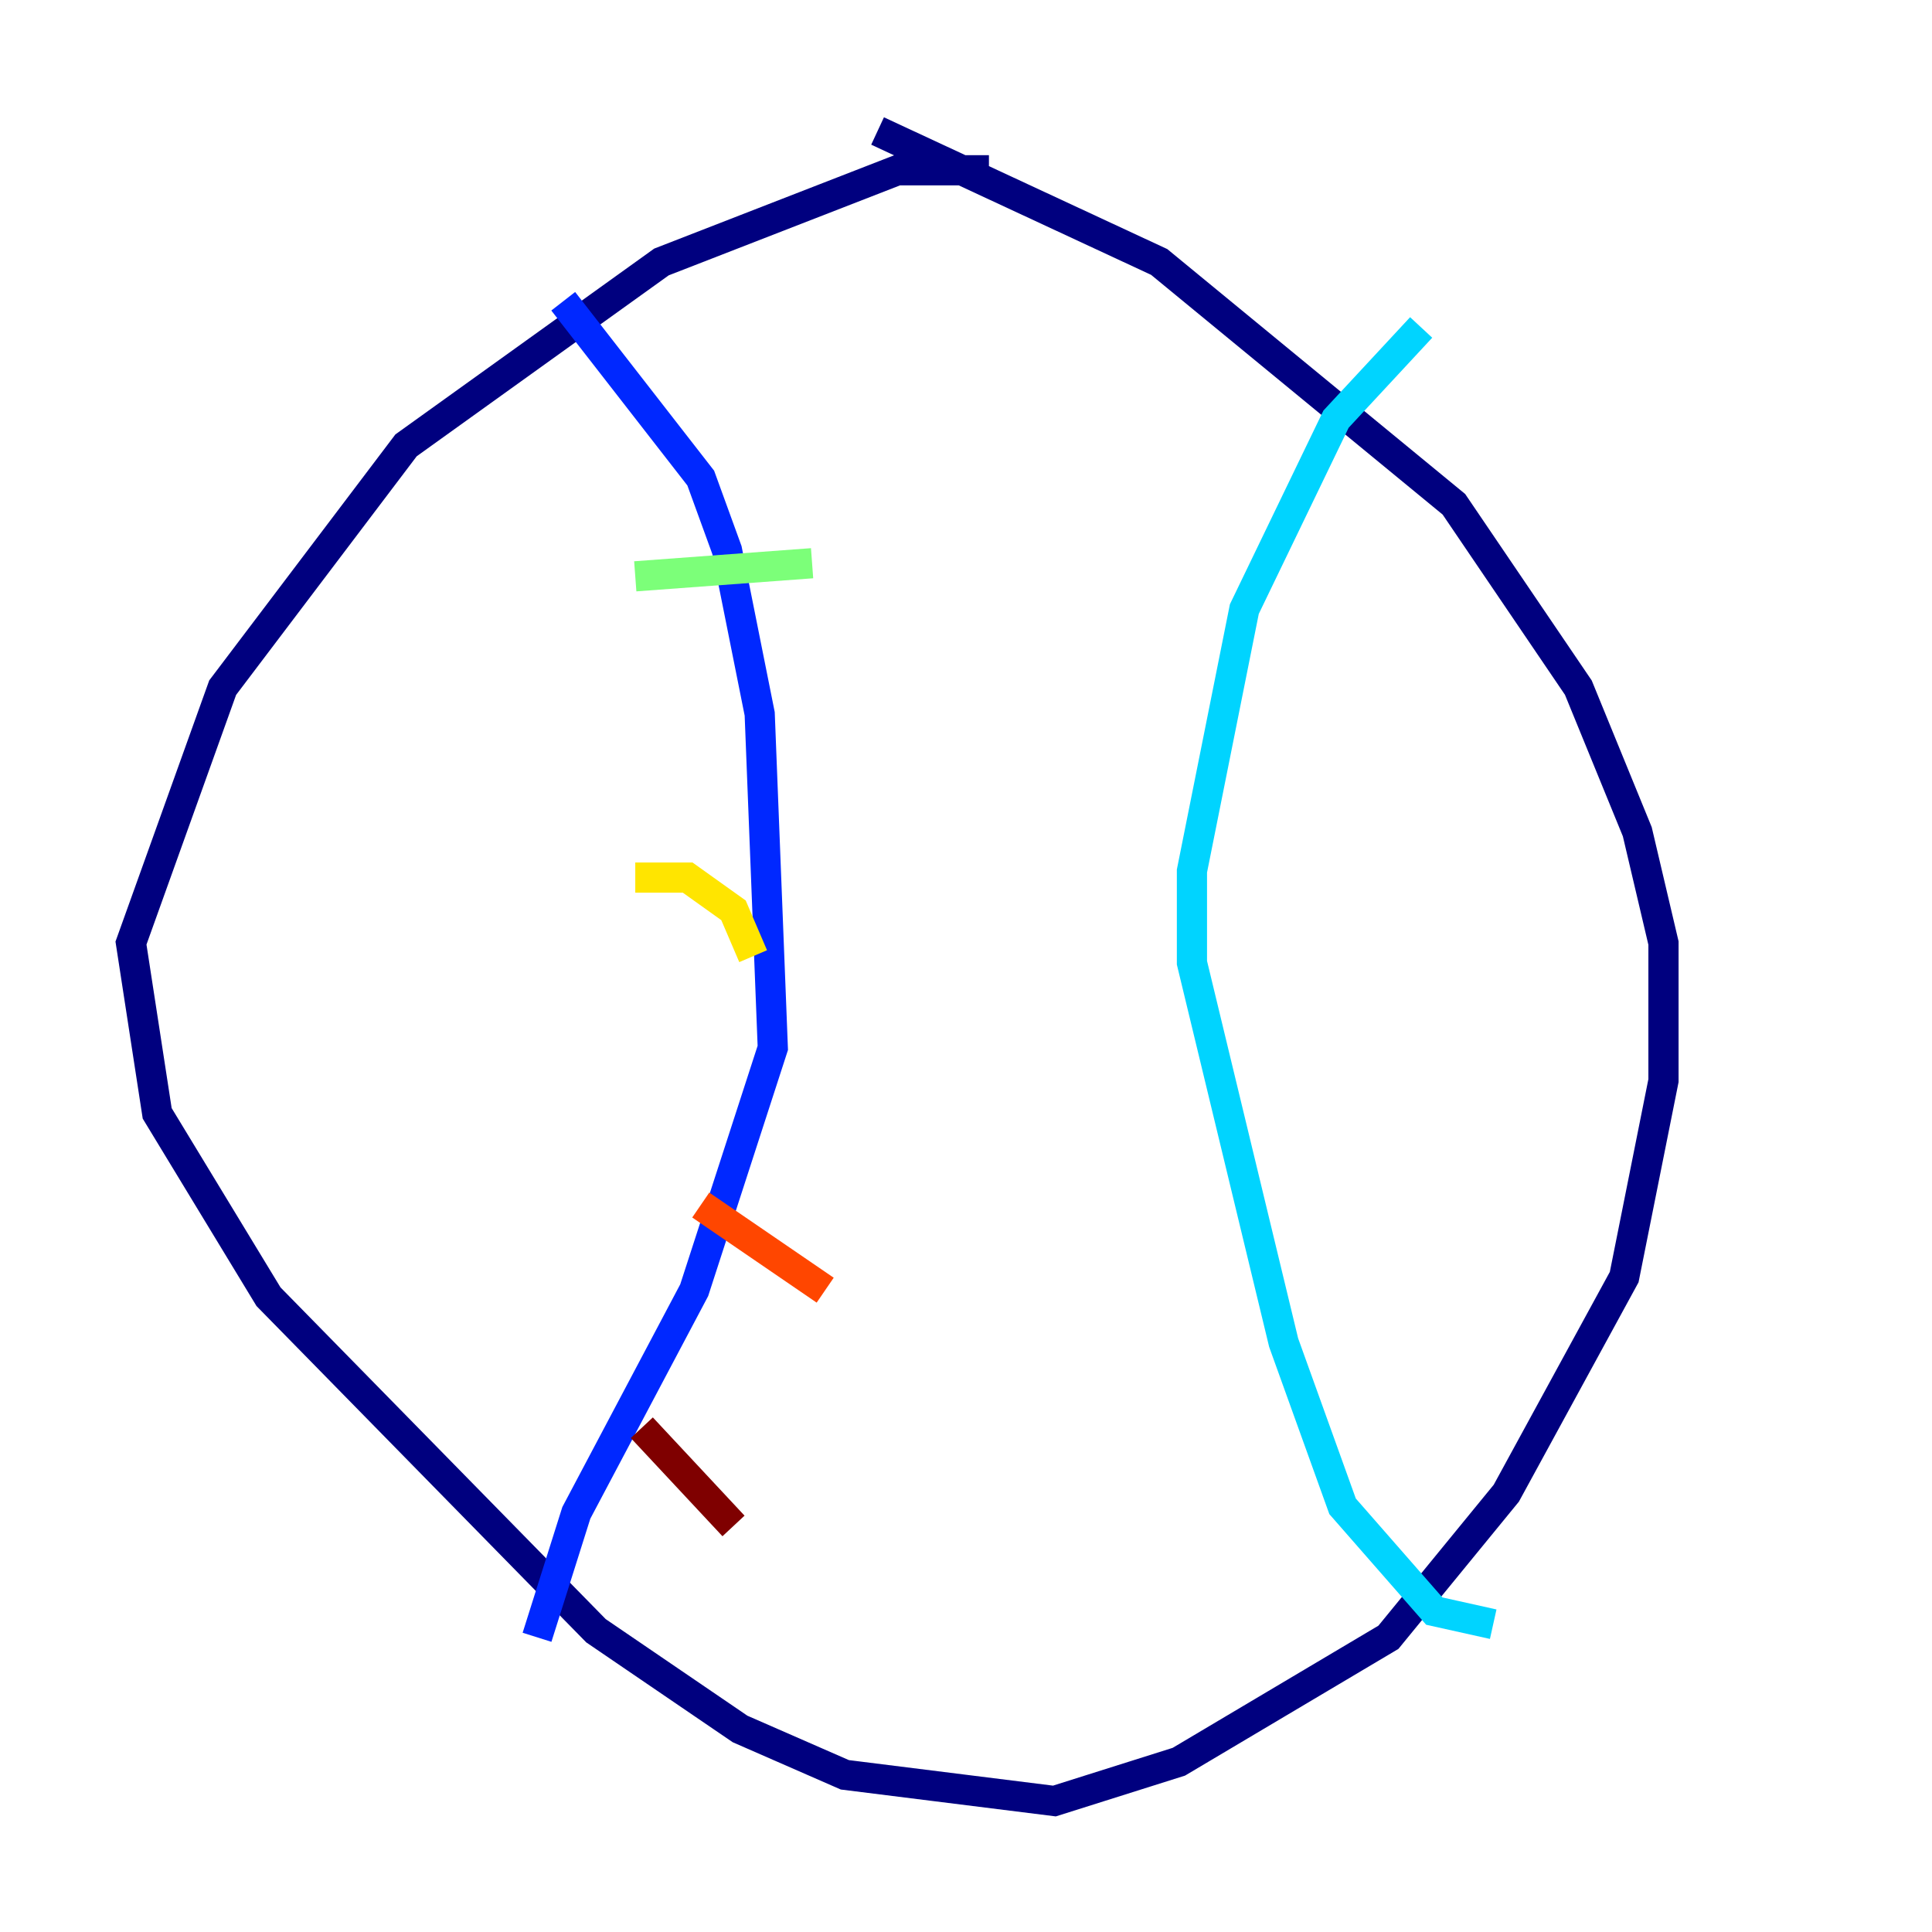 <?xml version="1.0" encoding="utf-8" ?>
<svg baseProfile="tiny" height="128" version="1.2" viewBox="0,0,128,128" width="128" xmlns="http://www.w3.org/2000/svg" xmlns:ev="http://www.w3.org/2001/xml-events" xmlns:xlink="http://www.w3.org/1999/xlink"><defs /><polyline fill="none" points="65.519,11.281 59.444,11.281 43.824,17.356 26.902,29.505 14.752,45.559 8.678,62.481 10.414,73.763 17.79,85.912 39.485,108.041 49.031,114.549 55.973,117.586 69.858,119.322 78.102,116.719 91.986,108.475 99.797,98.929 107.607,84.61 110.21,71.593 110.21,62.481 108.475,55.105 104.57,45.559 96.325,33.41 76.8,17.356 58.142,8.678" stroke="#00007f" stroke-width="2" /><polyline fill="none" points="37.315,19.959 46.427,31.675 48.163,36.447 50.332,47.295 51.2,69.424 45.993,85.478 38.183,100.231 35.58,108.475" stroke="#0028ff" stroke-width="2" /><polyline fill="none" points="94.156,21.695 88.515,27.77 82.441,40.352 78.969,57.709 78.969,63.783 85.044,88.949 88.949,99.797 95.024,106.739 98.929,107.607" stroke="#00d4ff" stroke-width="2" /><polyline fill="none" points="42.088,38.183 53.803,37.315" stroke="#7cff79" stroke-width="2" /><polyline fill="none" points="42.088,58.142 45.559,58.142 48.597,60.312 49.898,63.349" stroke="#ffe500" stroke-width="2" /><polyline fill="none" points="46.427,79.837 54.671,85.478" stroke="#ff4600" stroke-width="2" /><polyline fill="none" points="42.522,94.59 48.597,101.098" stroke="#7f0000" stroke-width="2" /></svg>